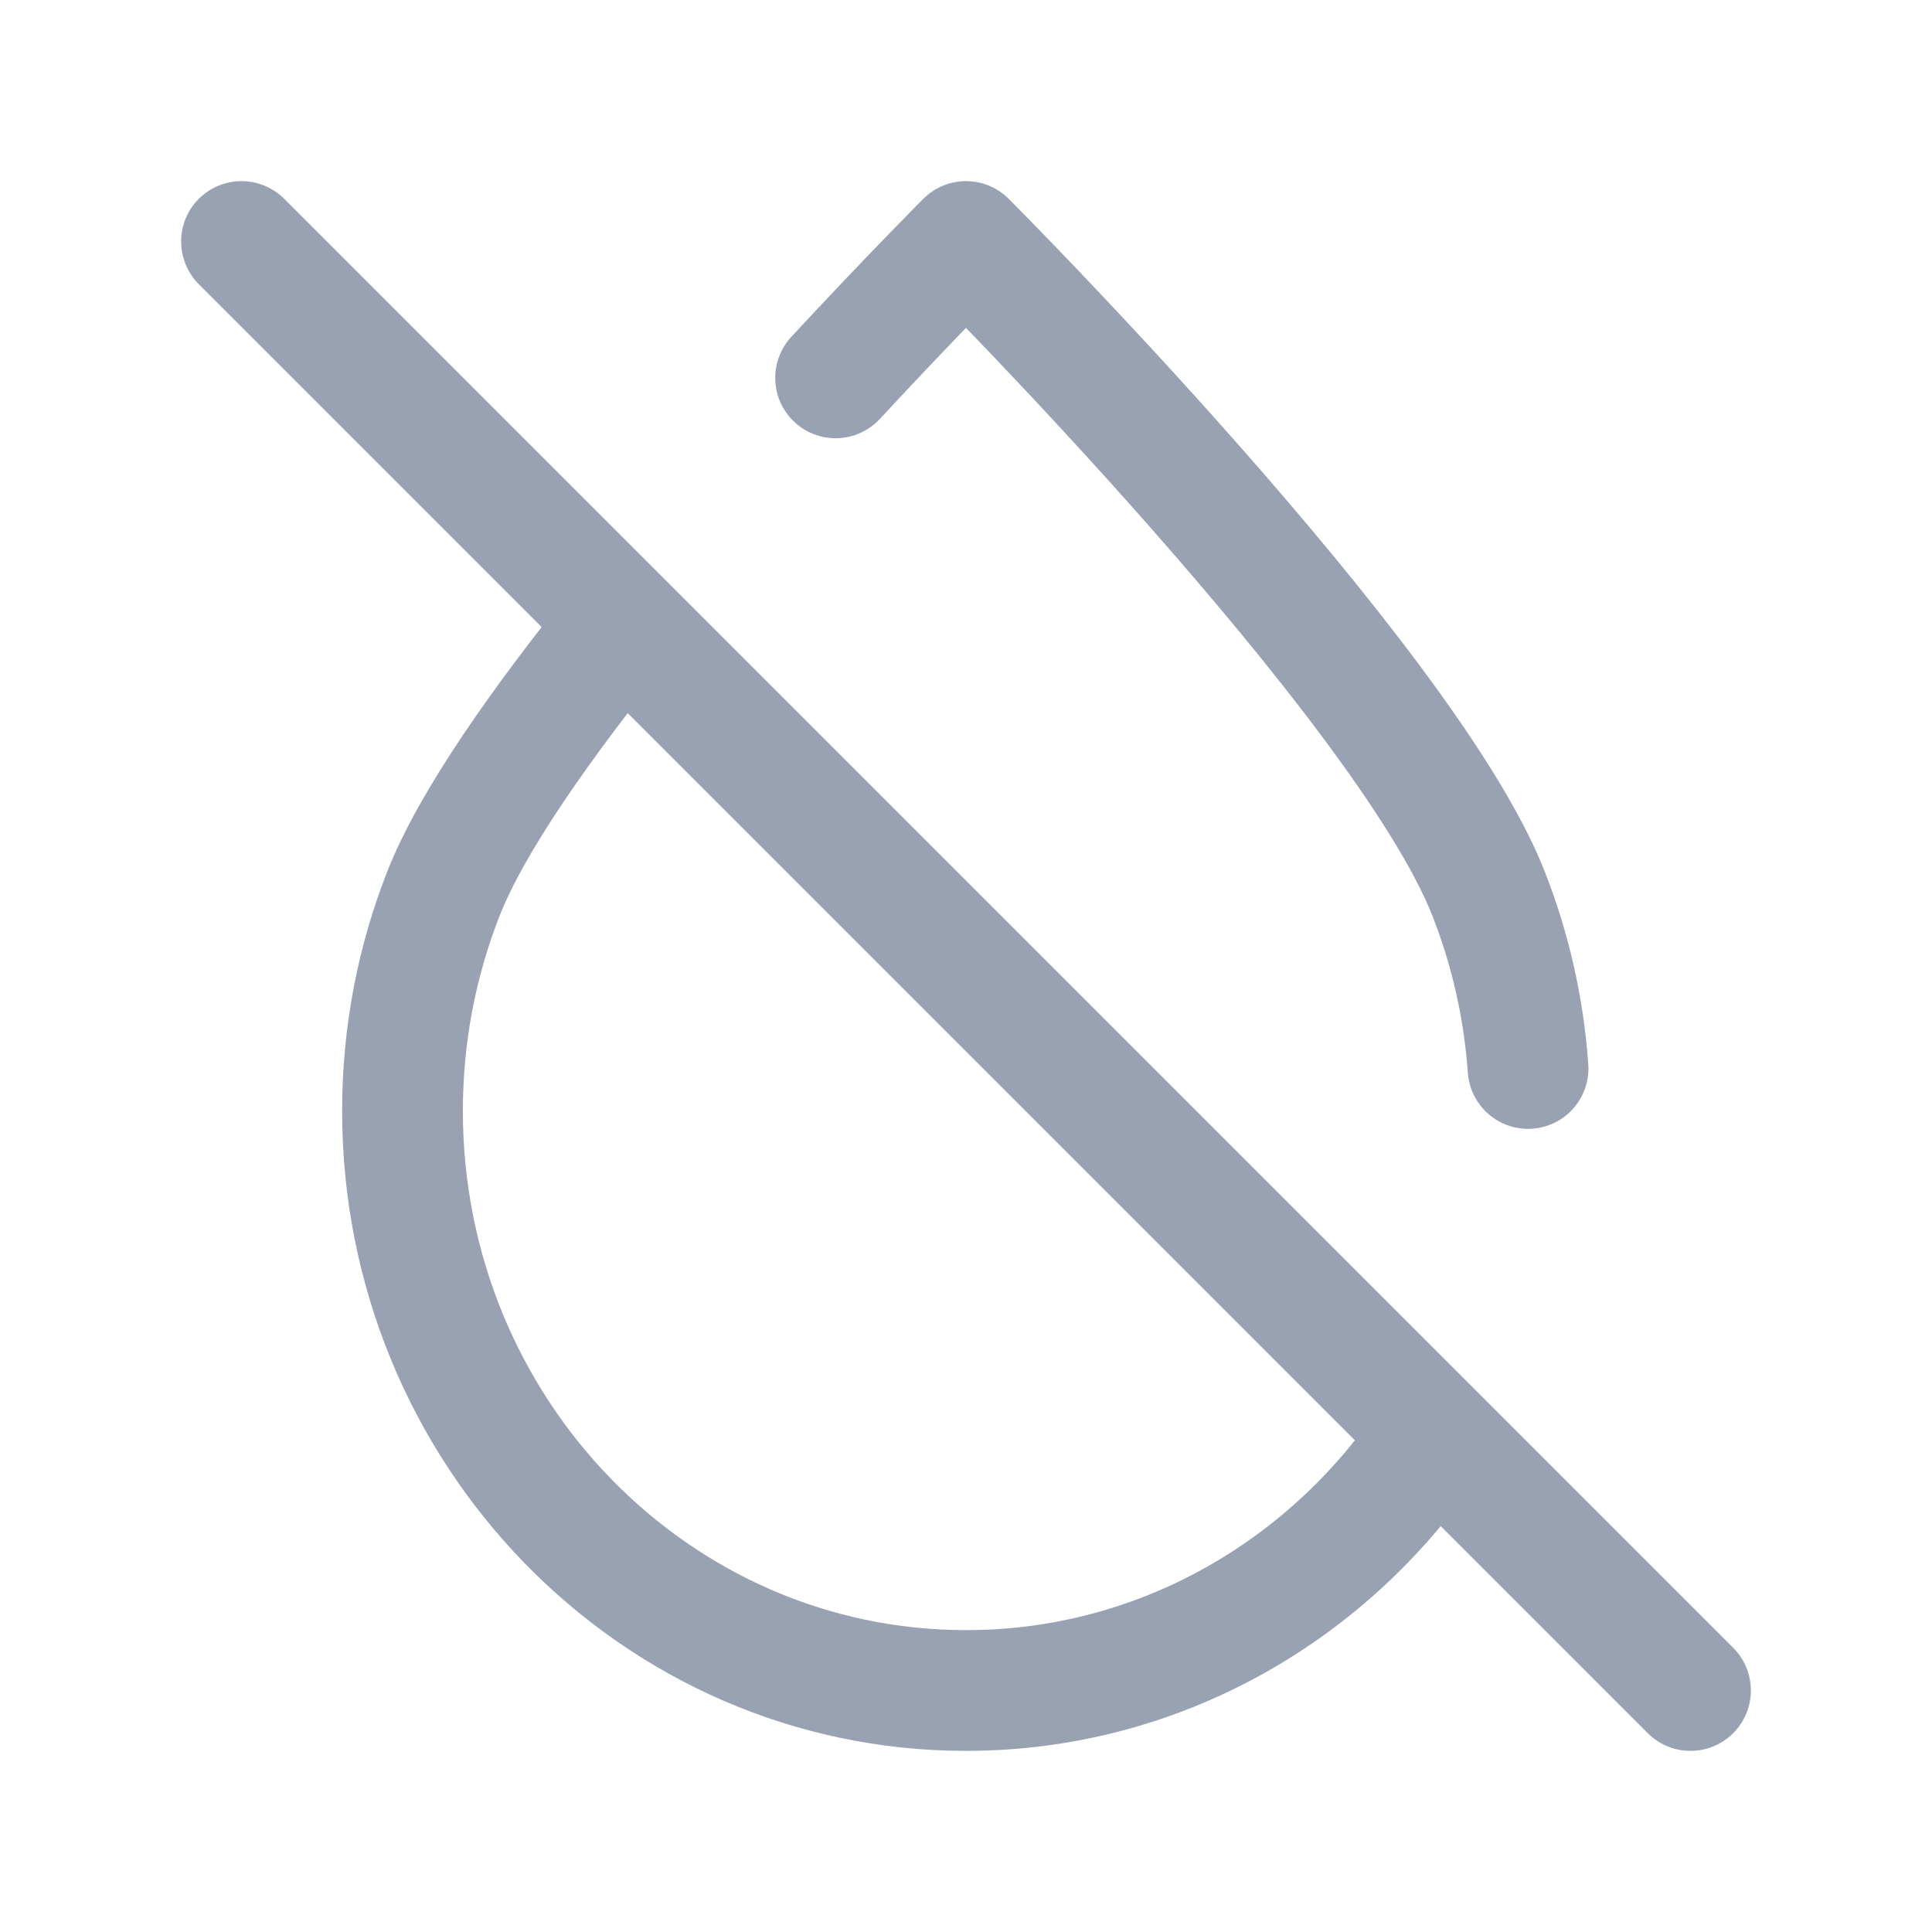 <svg width="24" height="24" viewBox="0 0 24 24" fill="none" xmlns="http://www.w3.org/2000/svg">
<path d="M3 3L21 21M7.712 7.755C6.726 8.979 5.862 10.203 5.509 11.1C5.181 11.934 5 12.845 5 13.8C5 17.776 8.134 21 12 21C14.413 21 16.541 19.744 17.8 17.832M10.38 4.694C11.313 3.688 12 3 12 3C12 3 17.453 8.461 18.491 11.1C18.758 11.779 18.928 12.509 18.982 13.273" stroke="#98A2B3" stroke-width="1.5" stroke-linecap="round" stroke-linejoin="round"/>
</svg>
